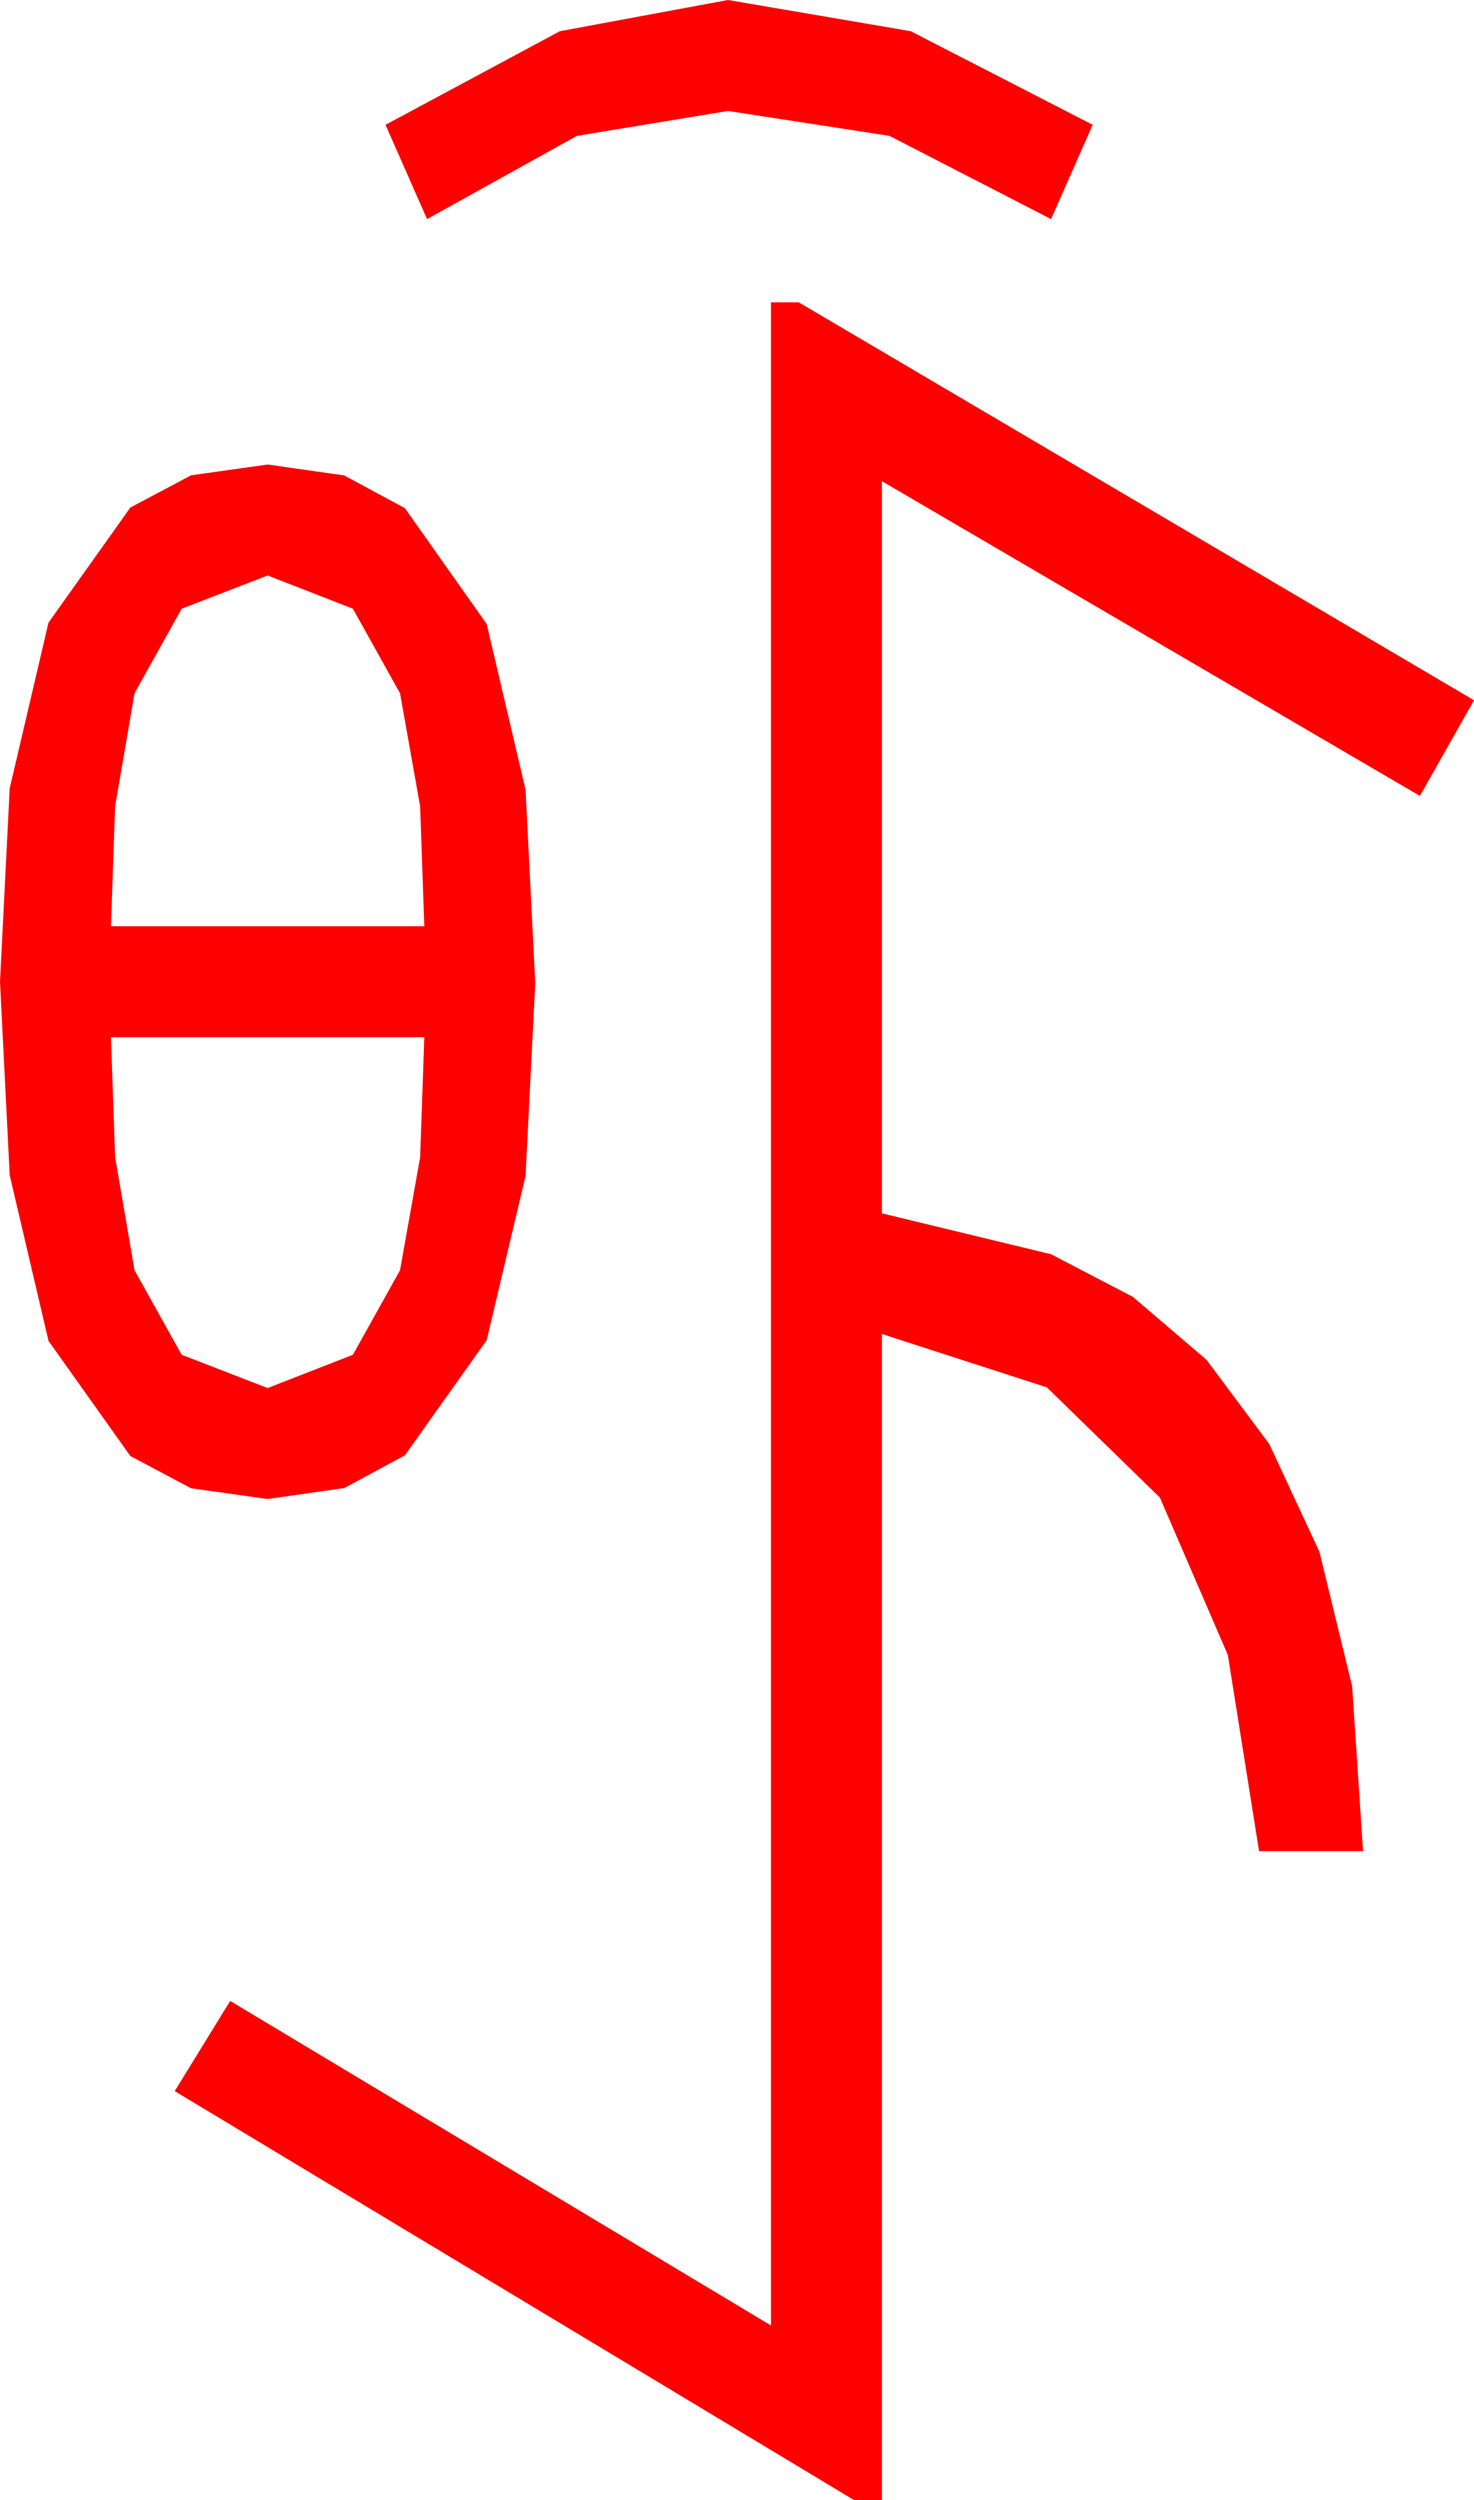 <?xml version="1.0" encoding="utf-8"?>
<!DOCTYPE svg PUBLIC "-//W3C//DTD SVG 1.1//EN" "http://www.w3.org/Graphics/SVG/1.1/DTD/svg11.dtd">
<svg width="31.143" height="52.822" xmlns="http://www.w3.org/2000/svg" xmlns:xlink="http://www.w3.org/1999/xlink" xmlns:xml="http://www.w3.org/XML/1998/namespace" version="1.1">
  <g>
    <g>
      <path style="fill:#FF0000;fill-opacity:1" d="M2.344,21.914L2.432,24.448 2.842,26.836 3.838,28.623 5.654,29.326 7.456,28.623 8.452,26.836 8.877,24.448 8.965,21.914 2.344,21.914z M5.654,12.158L3.838,12.861 2.842,14.648 2.432,17.036 2.344,19.57 8.965,19.57 8.877,17.036 8.452,14.648 7.456,12.861 5.654,12.158z M5.654,9.814L7.273,10.045 8.555,10.737 10.283,13.184 11.104,16.685 11.309,20.771 11.104,24.844 10.283,28.315 8.555,30.747 7.273,31.439 5.654,31.67 4.036,31.443 2.754,30.762 1.025,28.33 0.205,24.829 0,20.742 0.205,16.655 1.025,13.154 2.754,10.723 4.036,10.042 5.654,9.814z M16.289,6.387L16.875,6.387 31.143,14.795 30,16.816 18.633,10.166 18.633,25.635 22.207,26.499 23.936,27.4 25.488,28.726 26.818,30.509 27.876,32.783 28.568,35.625 28.799,39.111 26.602,39.111 25.942,34.966 24.507,31.641 22.119,29.312 18.633,28.184 18.633,52.822 18.047,52.822 3.691,44.18 4.863,42.275 16.289,49.131 16.289,6.387z M15.381,0L19.241,0.659 23.086,2.637 22.207,4.629 18.794,2.871 15.381,2.344 12.188,2.871 9.023,4.629 8.145,2.637 11.829,0.659 15.381,0z" />
    </g>
  </g>
</svg>